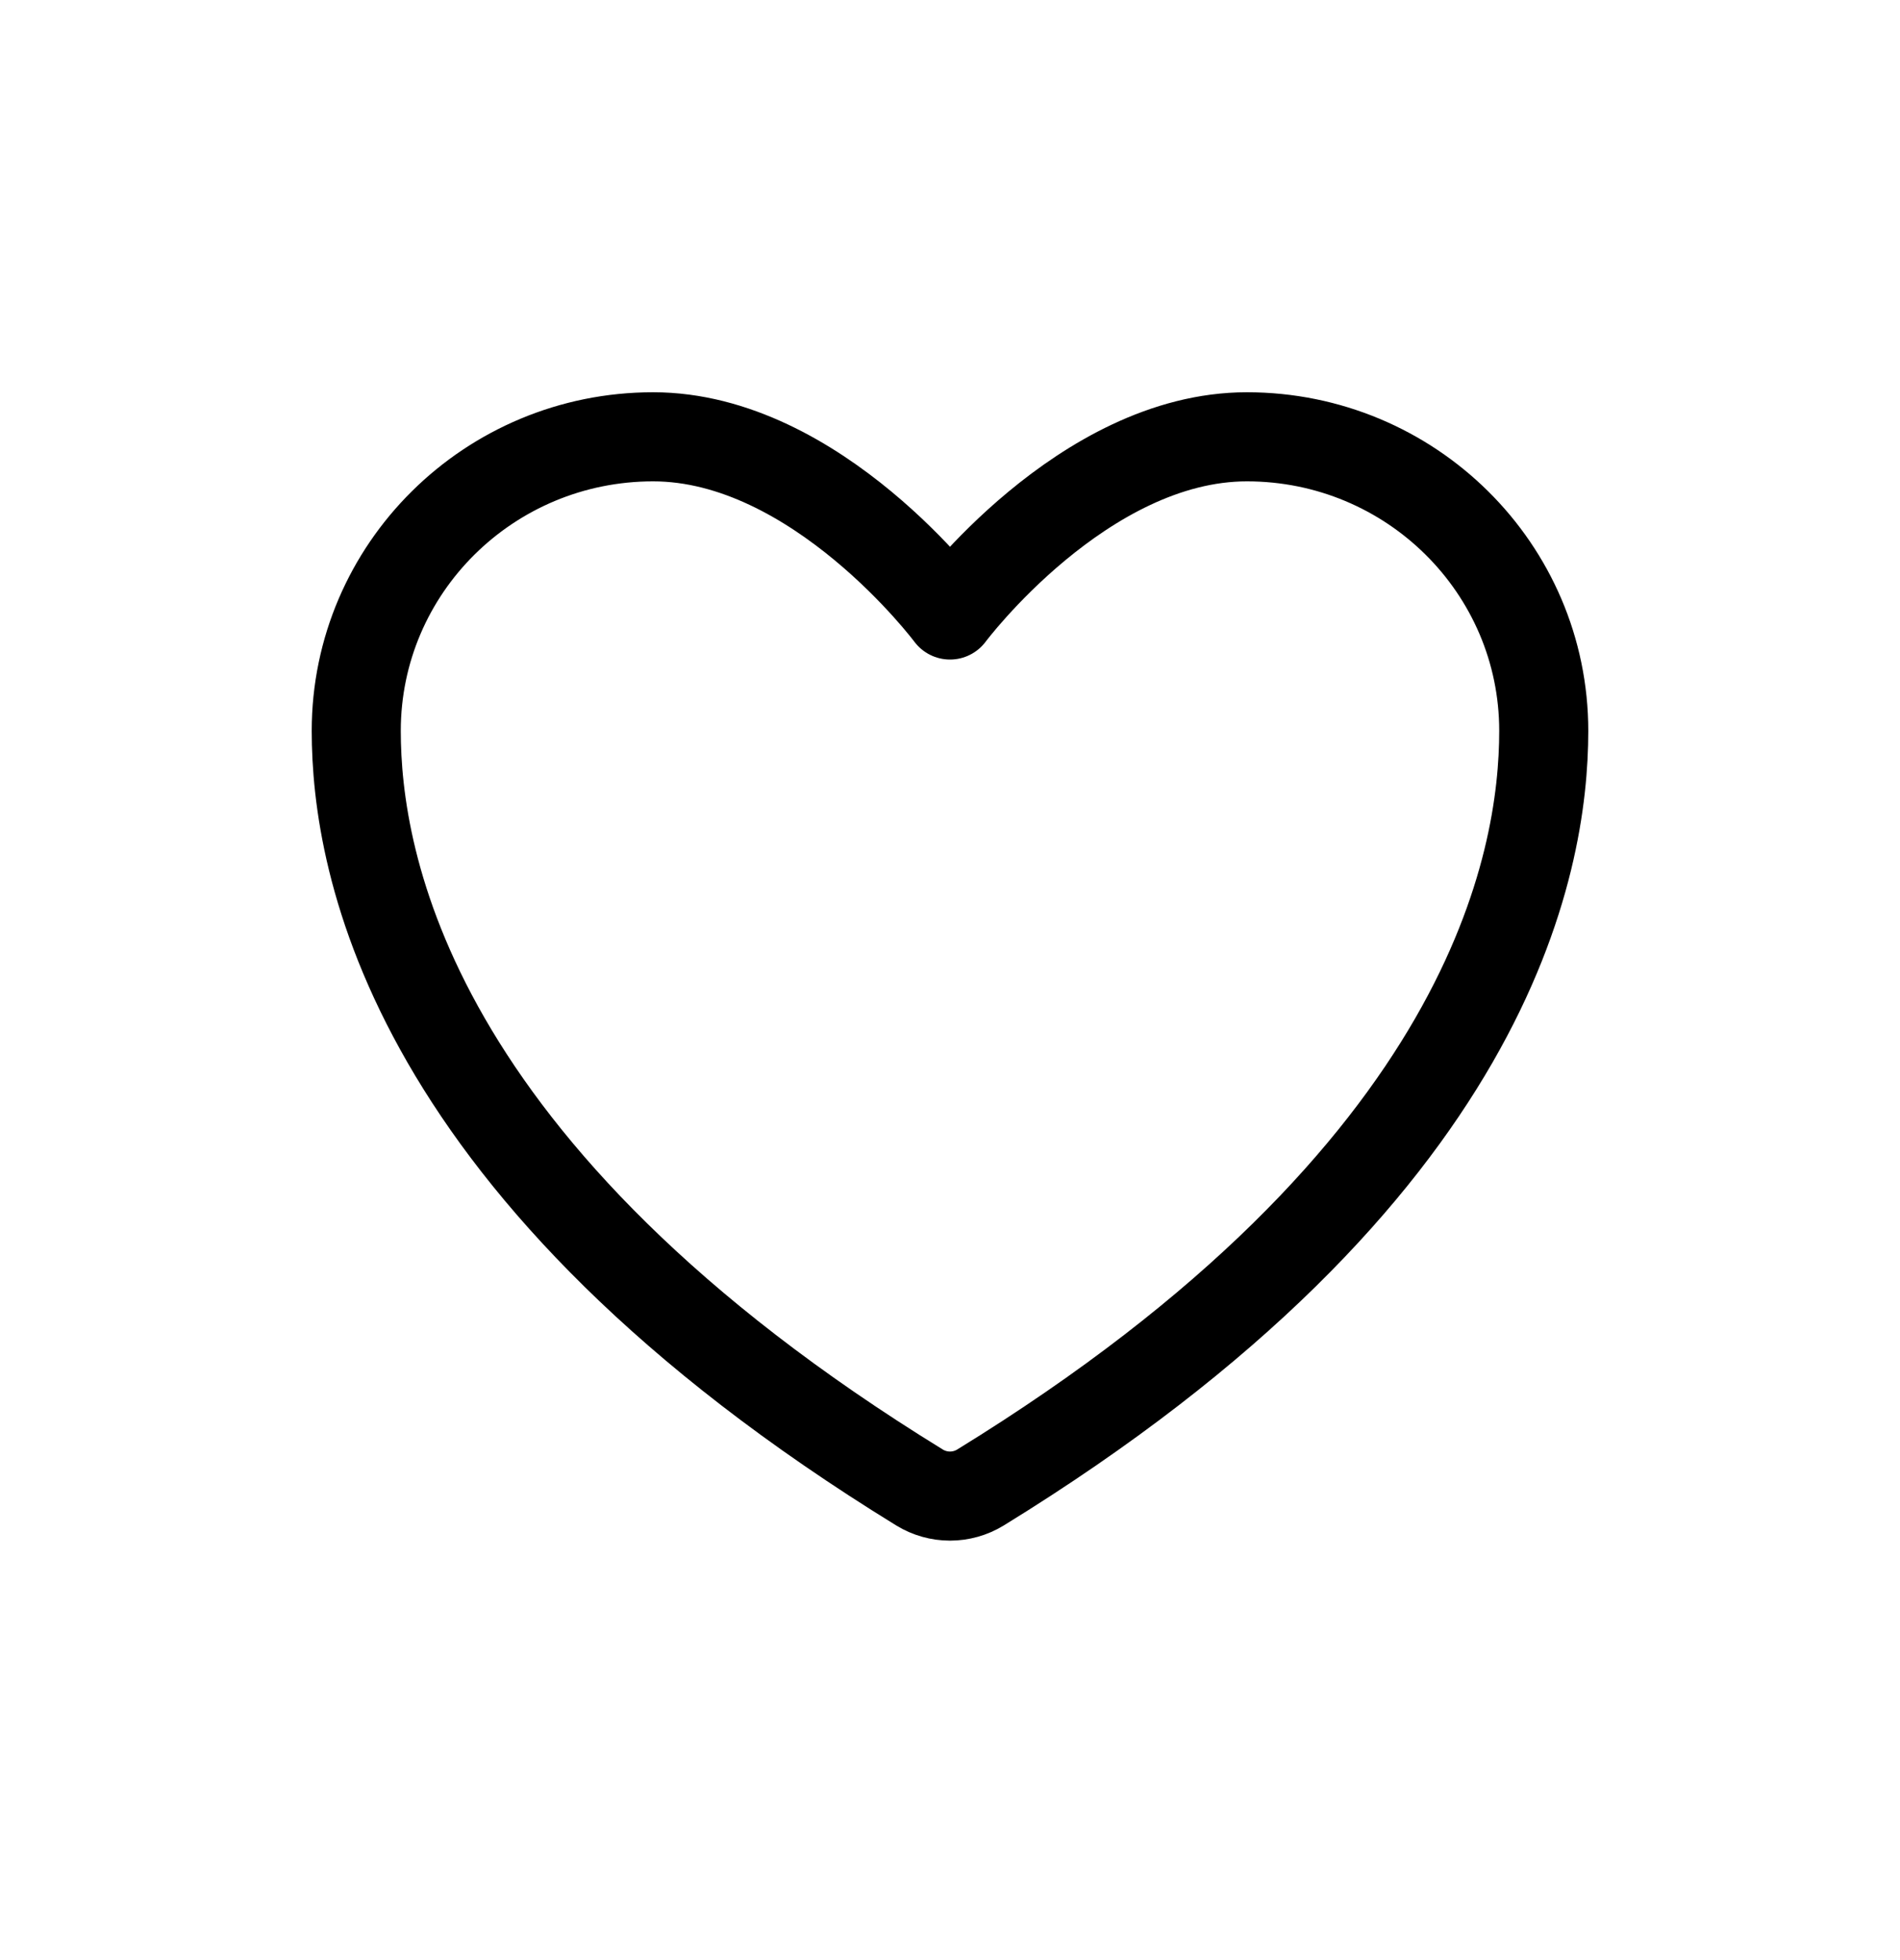 <svg width="32" height="33" viewBox="0 0 32 33" fill="none" xmlns="http://www.w3.org/2000/svg">
<path d="M11 7.354C8.239 7.354 6 9.57 6 12.305C6 14.511 6.875 19.75 15.488 25.044C15.642 25.138 15.819 25.188 16 25.188C16.181 25.188 16.358 25.138 16.512 25.044C25.125 19.75 26 14.511 26 12.305C26 9.57 23.761 7.354 21 7.354C18.239 7.354 16 10.354 16 10.354C16 10.354 13.761 7.354 11 7.354Z" stroke="black" stroke-width="1.5" stroke-linecap="round" stroke-linejoin="round"/>
</svg>
